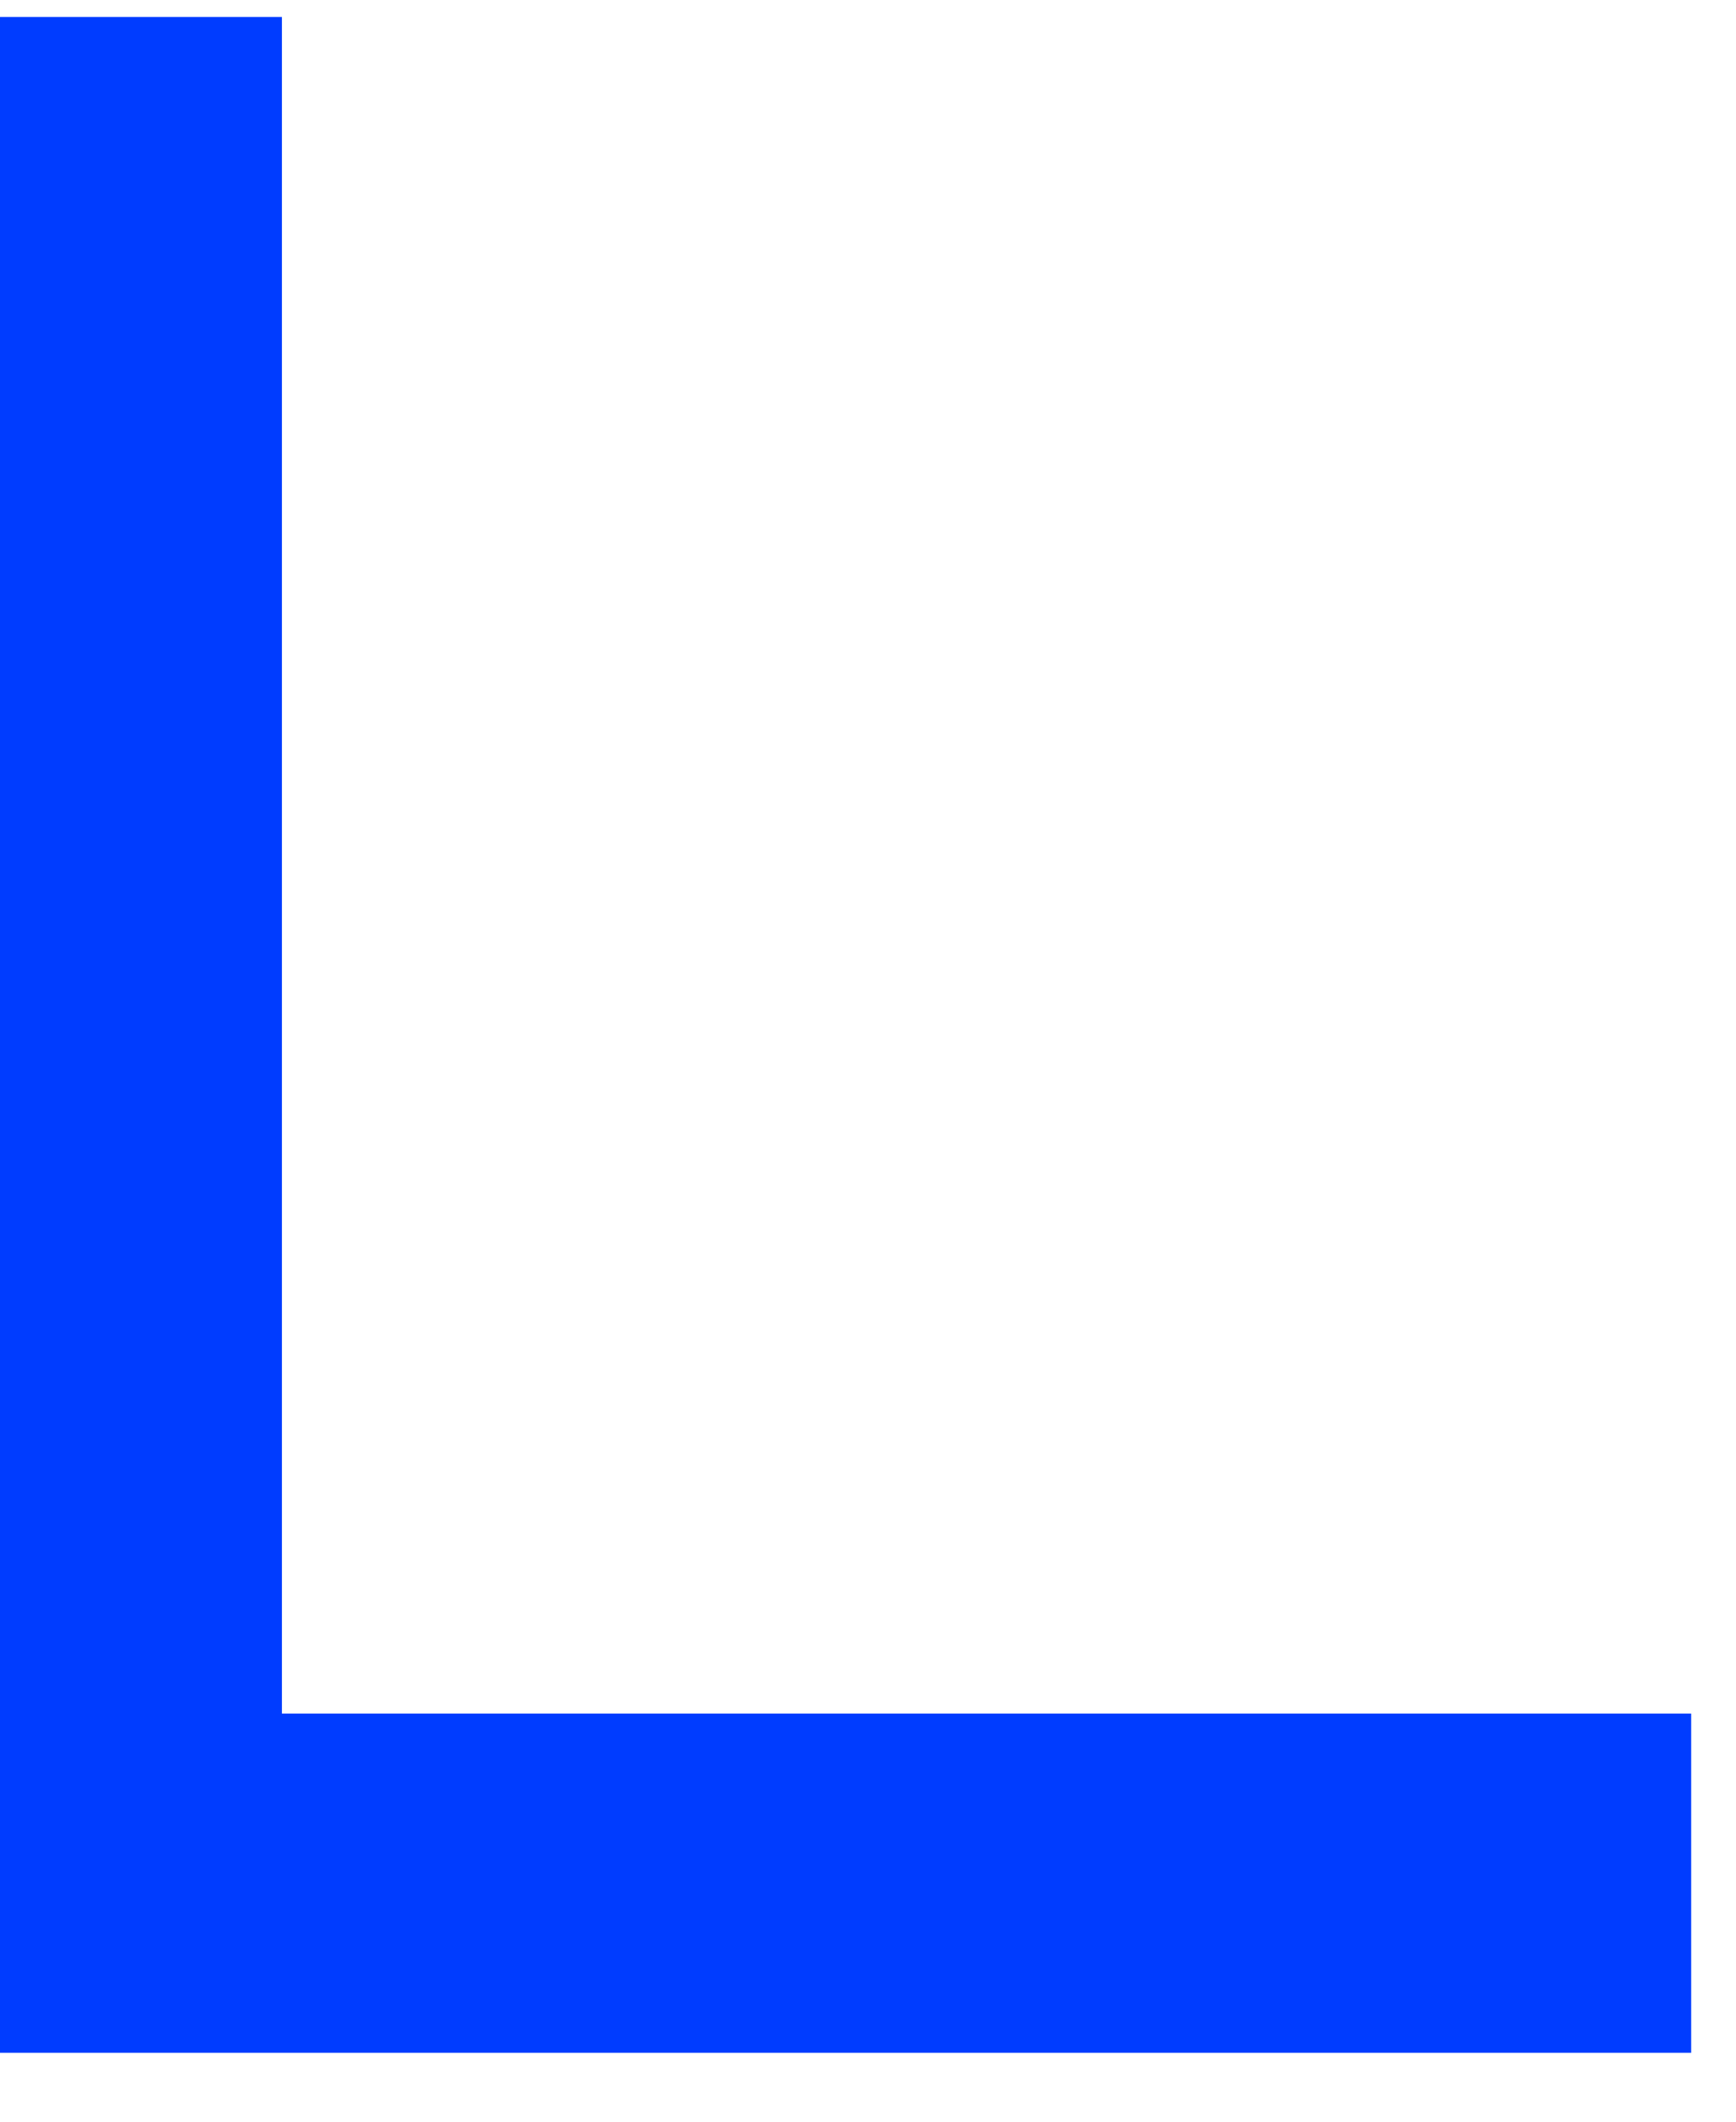 <svg width="18" height="22" viewBox="0 0 18 22" fill="none" xmlns="http://www.w3.org/2000/svg">
<path fill-rule="evenodd" clip-rule="evenodd" d="M17.535 21.286H0V21.286V17.768V0.176H2.923L2.923 17.768H17.535V21.286Z" fill="#003CFF"/>
</svg>
